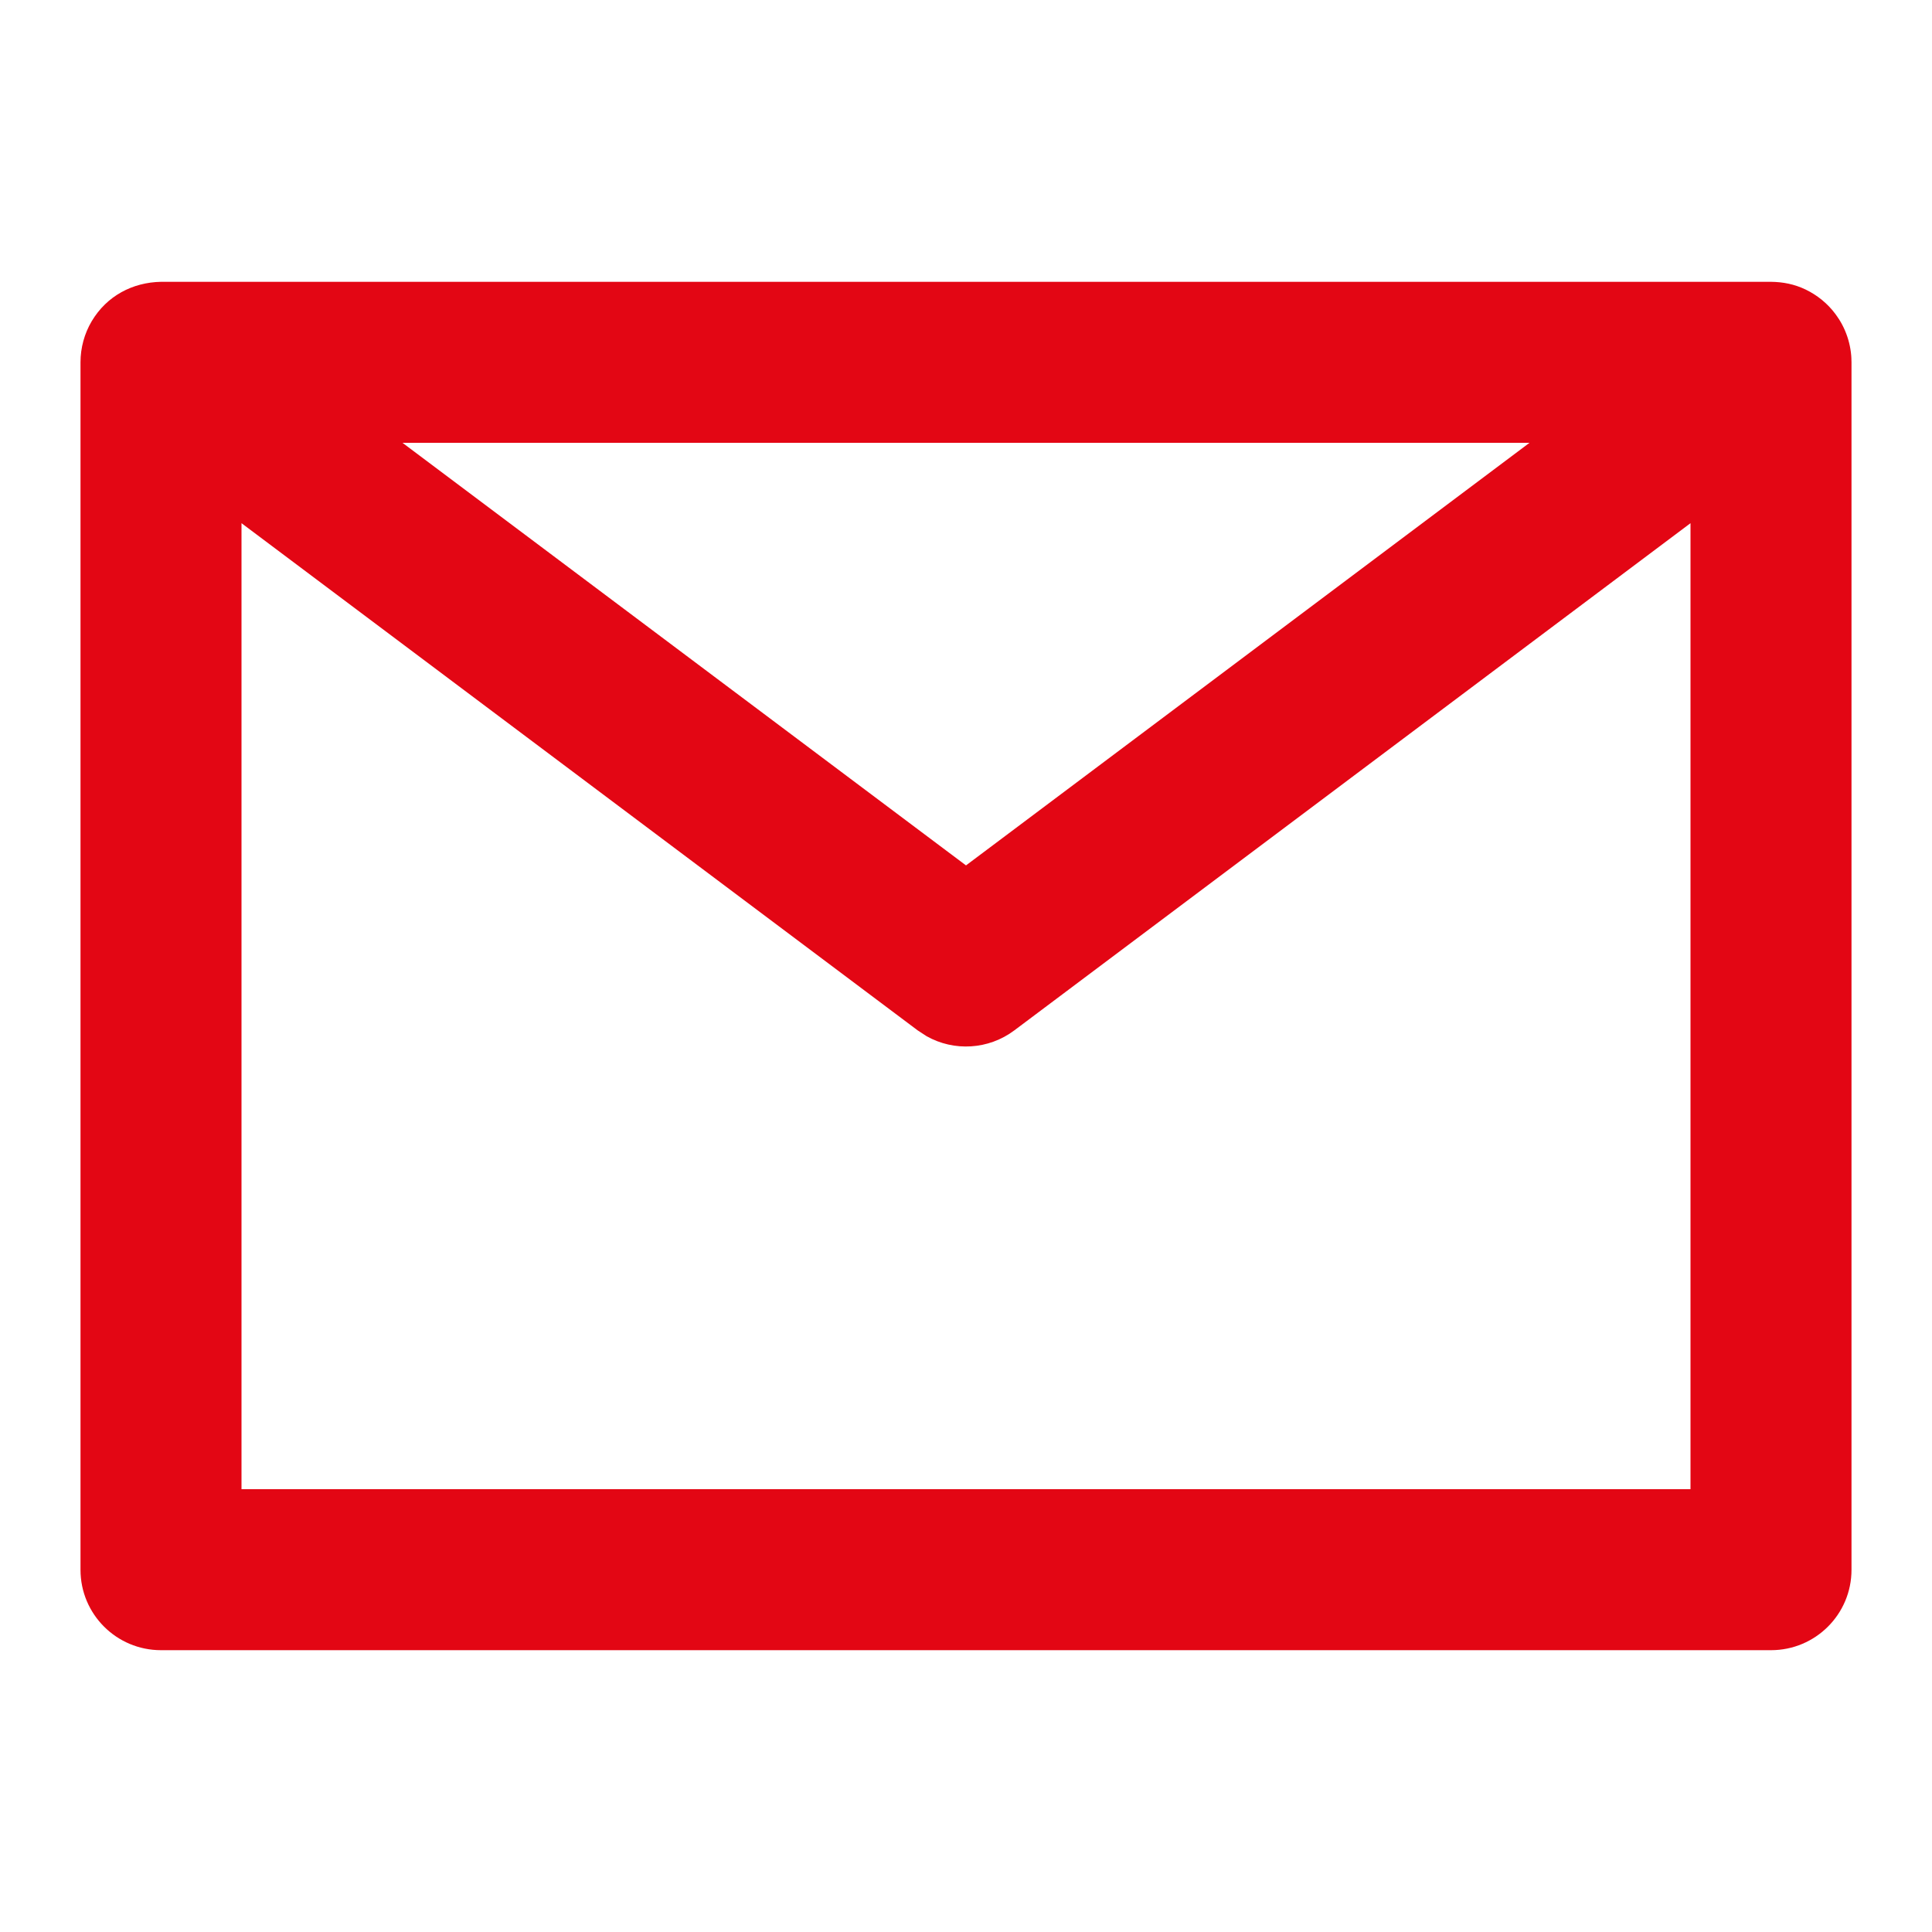 <svg width="15" height="15" viewBox="0 0 15 15" fill="none" xmlns="http://www.w3.org/2000/svg">
<path d="M13.75 2.188C13.843 2.189 13.931 2.206 14.019 2.248C14.11 2.292 14.19 2.357 14.25 2.438C14.29 2.497 14.28 2.479 14.25 2.438C14.331 2.545 14.375 2.678 14.375 2.812C14.375 2.779 14.373 2.765 14.375 2.812V12.188C14.375 12.533 14.095 12.812 13.75 12.812H1.25C0.905 12.812 0.625 12.533 0.625 12.188V2.812C0.625 2.701 0.655 2.59 0.712 2.494C0.829 2.297 1.03 2.192 1.25 2.188H13.75ZM13.125 4.062L7.875 8C7.675 8.15 7.407 8.165 7.194 8.045L7.125 8L1.875 4.062V11.562H13.125V4.062ZM3.125 3.438L7.5 6.719L11.875 3.438H3.125Z" fill="#E30614"/>
</svg>
